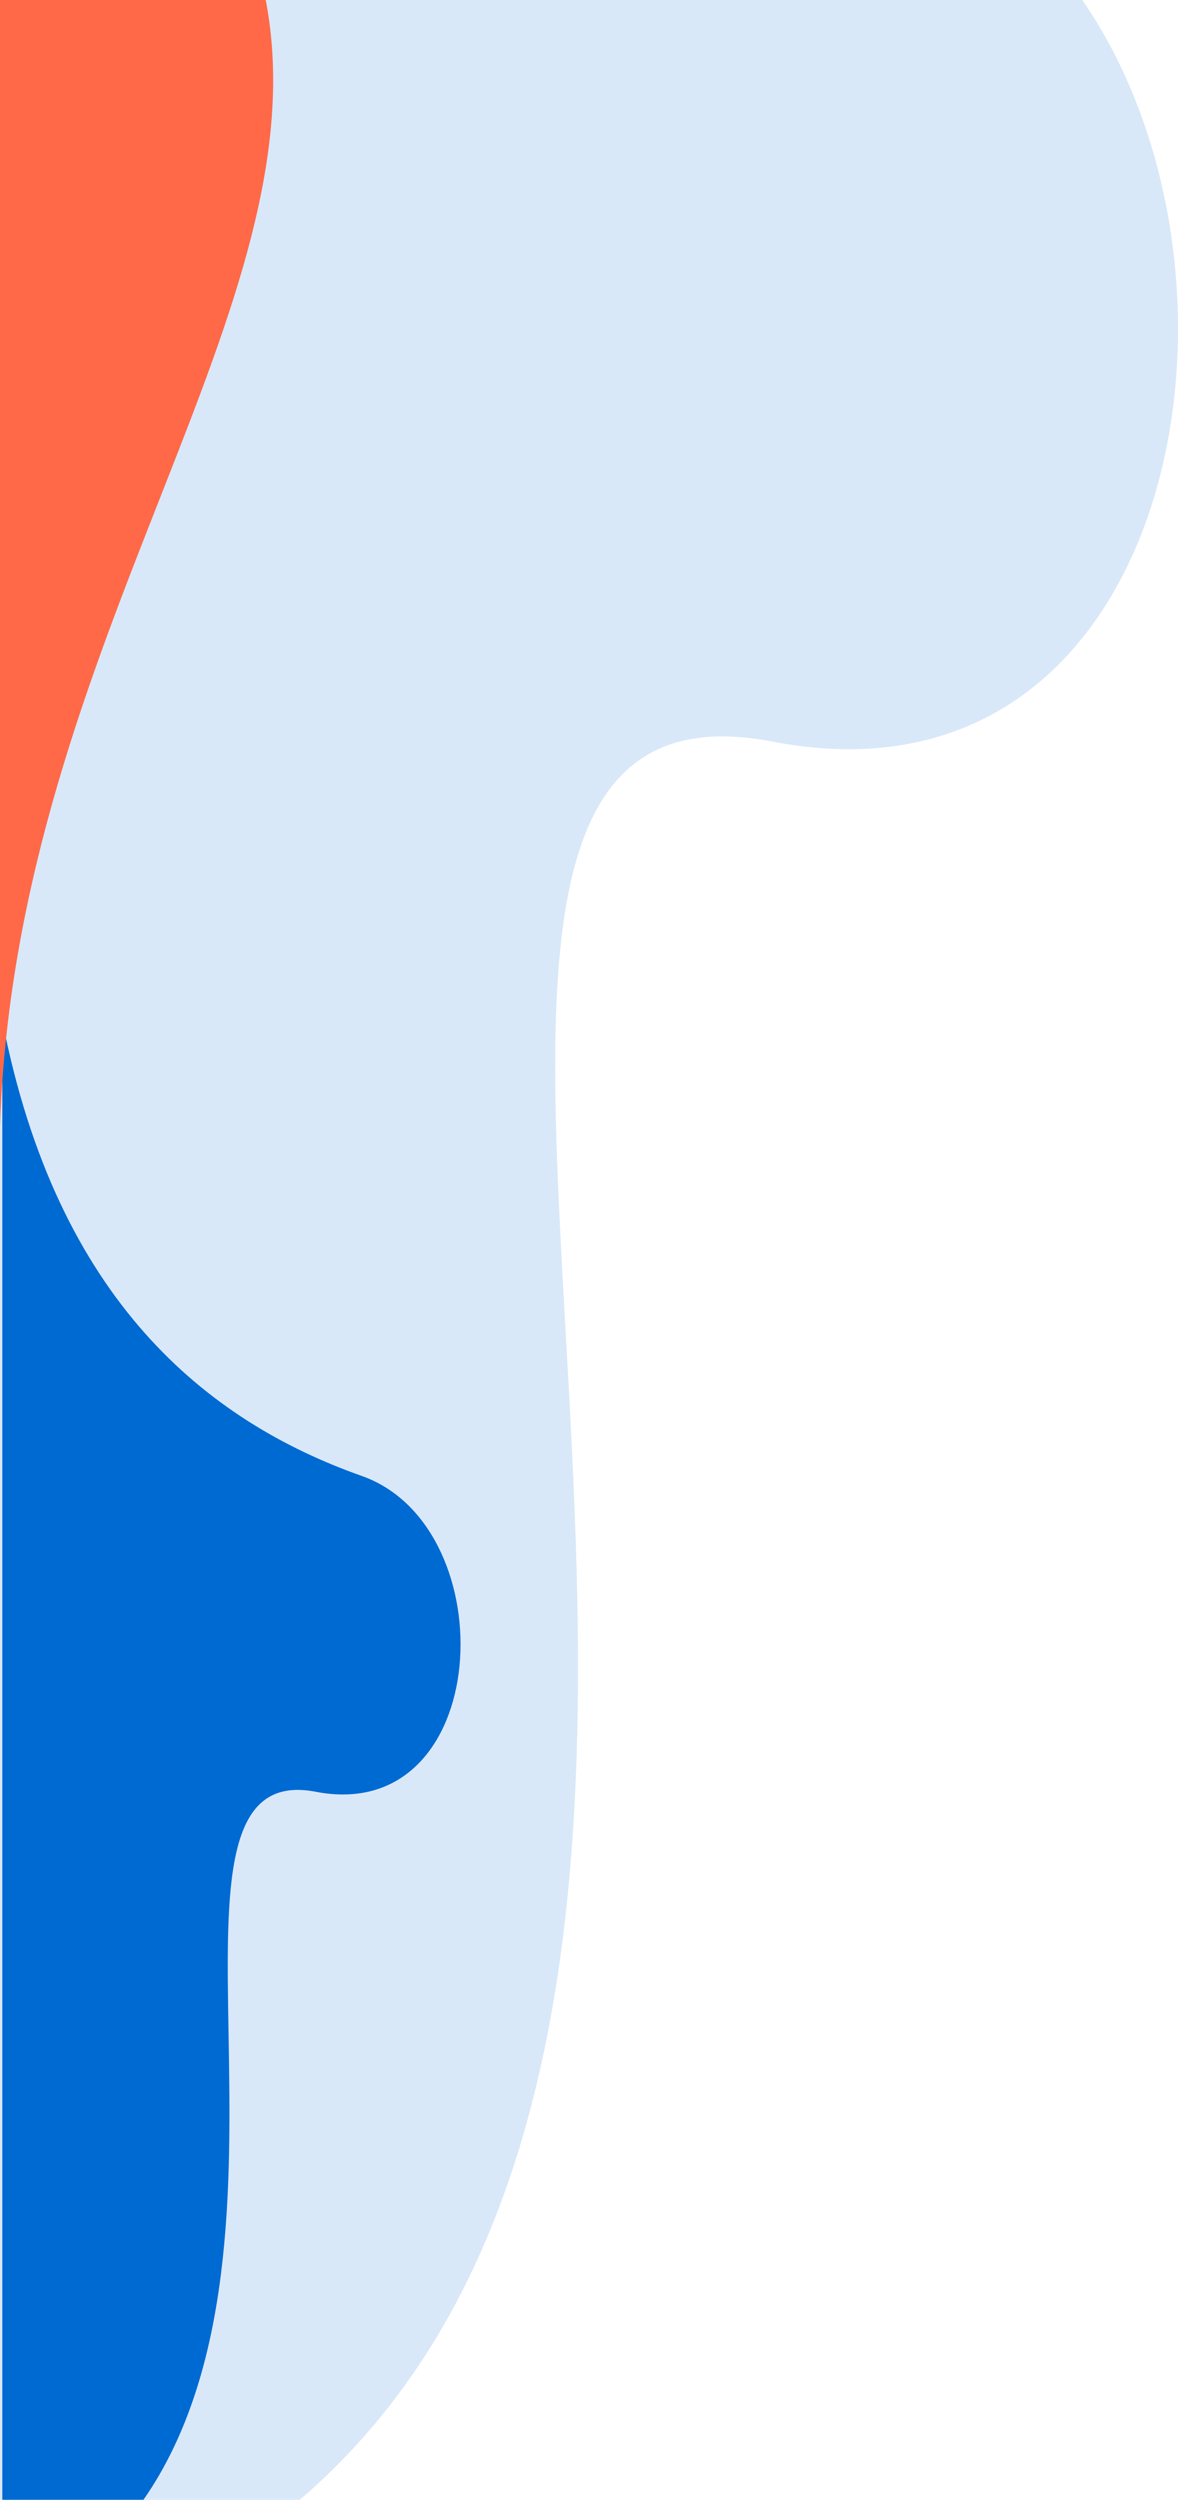 <svg width="509" height="1080" viewBox="0 0 509 1080" fill="none" xmlns="http://www.w3.org/2000/svg">
<path opacity="0.15" fill-rule="evenodd" clip-rule="evenodd" d="M333.796 320.4C112.222 277.6 388.876 857.7 129.536 1080H0V0H467.638C551.602 121.4 508.095 354.1 333.796 320.4Z" fill="#006AD3"/>
<path fill-rule="evenodd" clip-rule="evenodd" d="M136.35 774.101C57.048 758.819 140.209 967.49 62 1080H1V441C1 441.111 1 441.221 1.099 441.332C24.651 561.705 89.246 613.973 156.324 637.671C218.931 659.819 212.969 788.94 136.35 774.101Z" fill="#006AD3"/>
<path fill-rule="evenodd" clip-rule="evenodd" d="M0.09 484.3C0.09 484.9 0.09 485.4 0 486V0H114.824C140.121 131.7 7.715 276.1 0.09 484.3Z" fill="#FF6948"/>
</svg>
